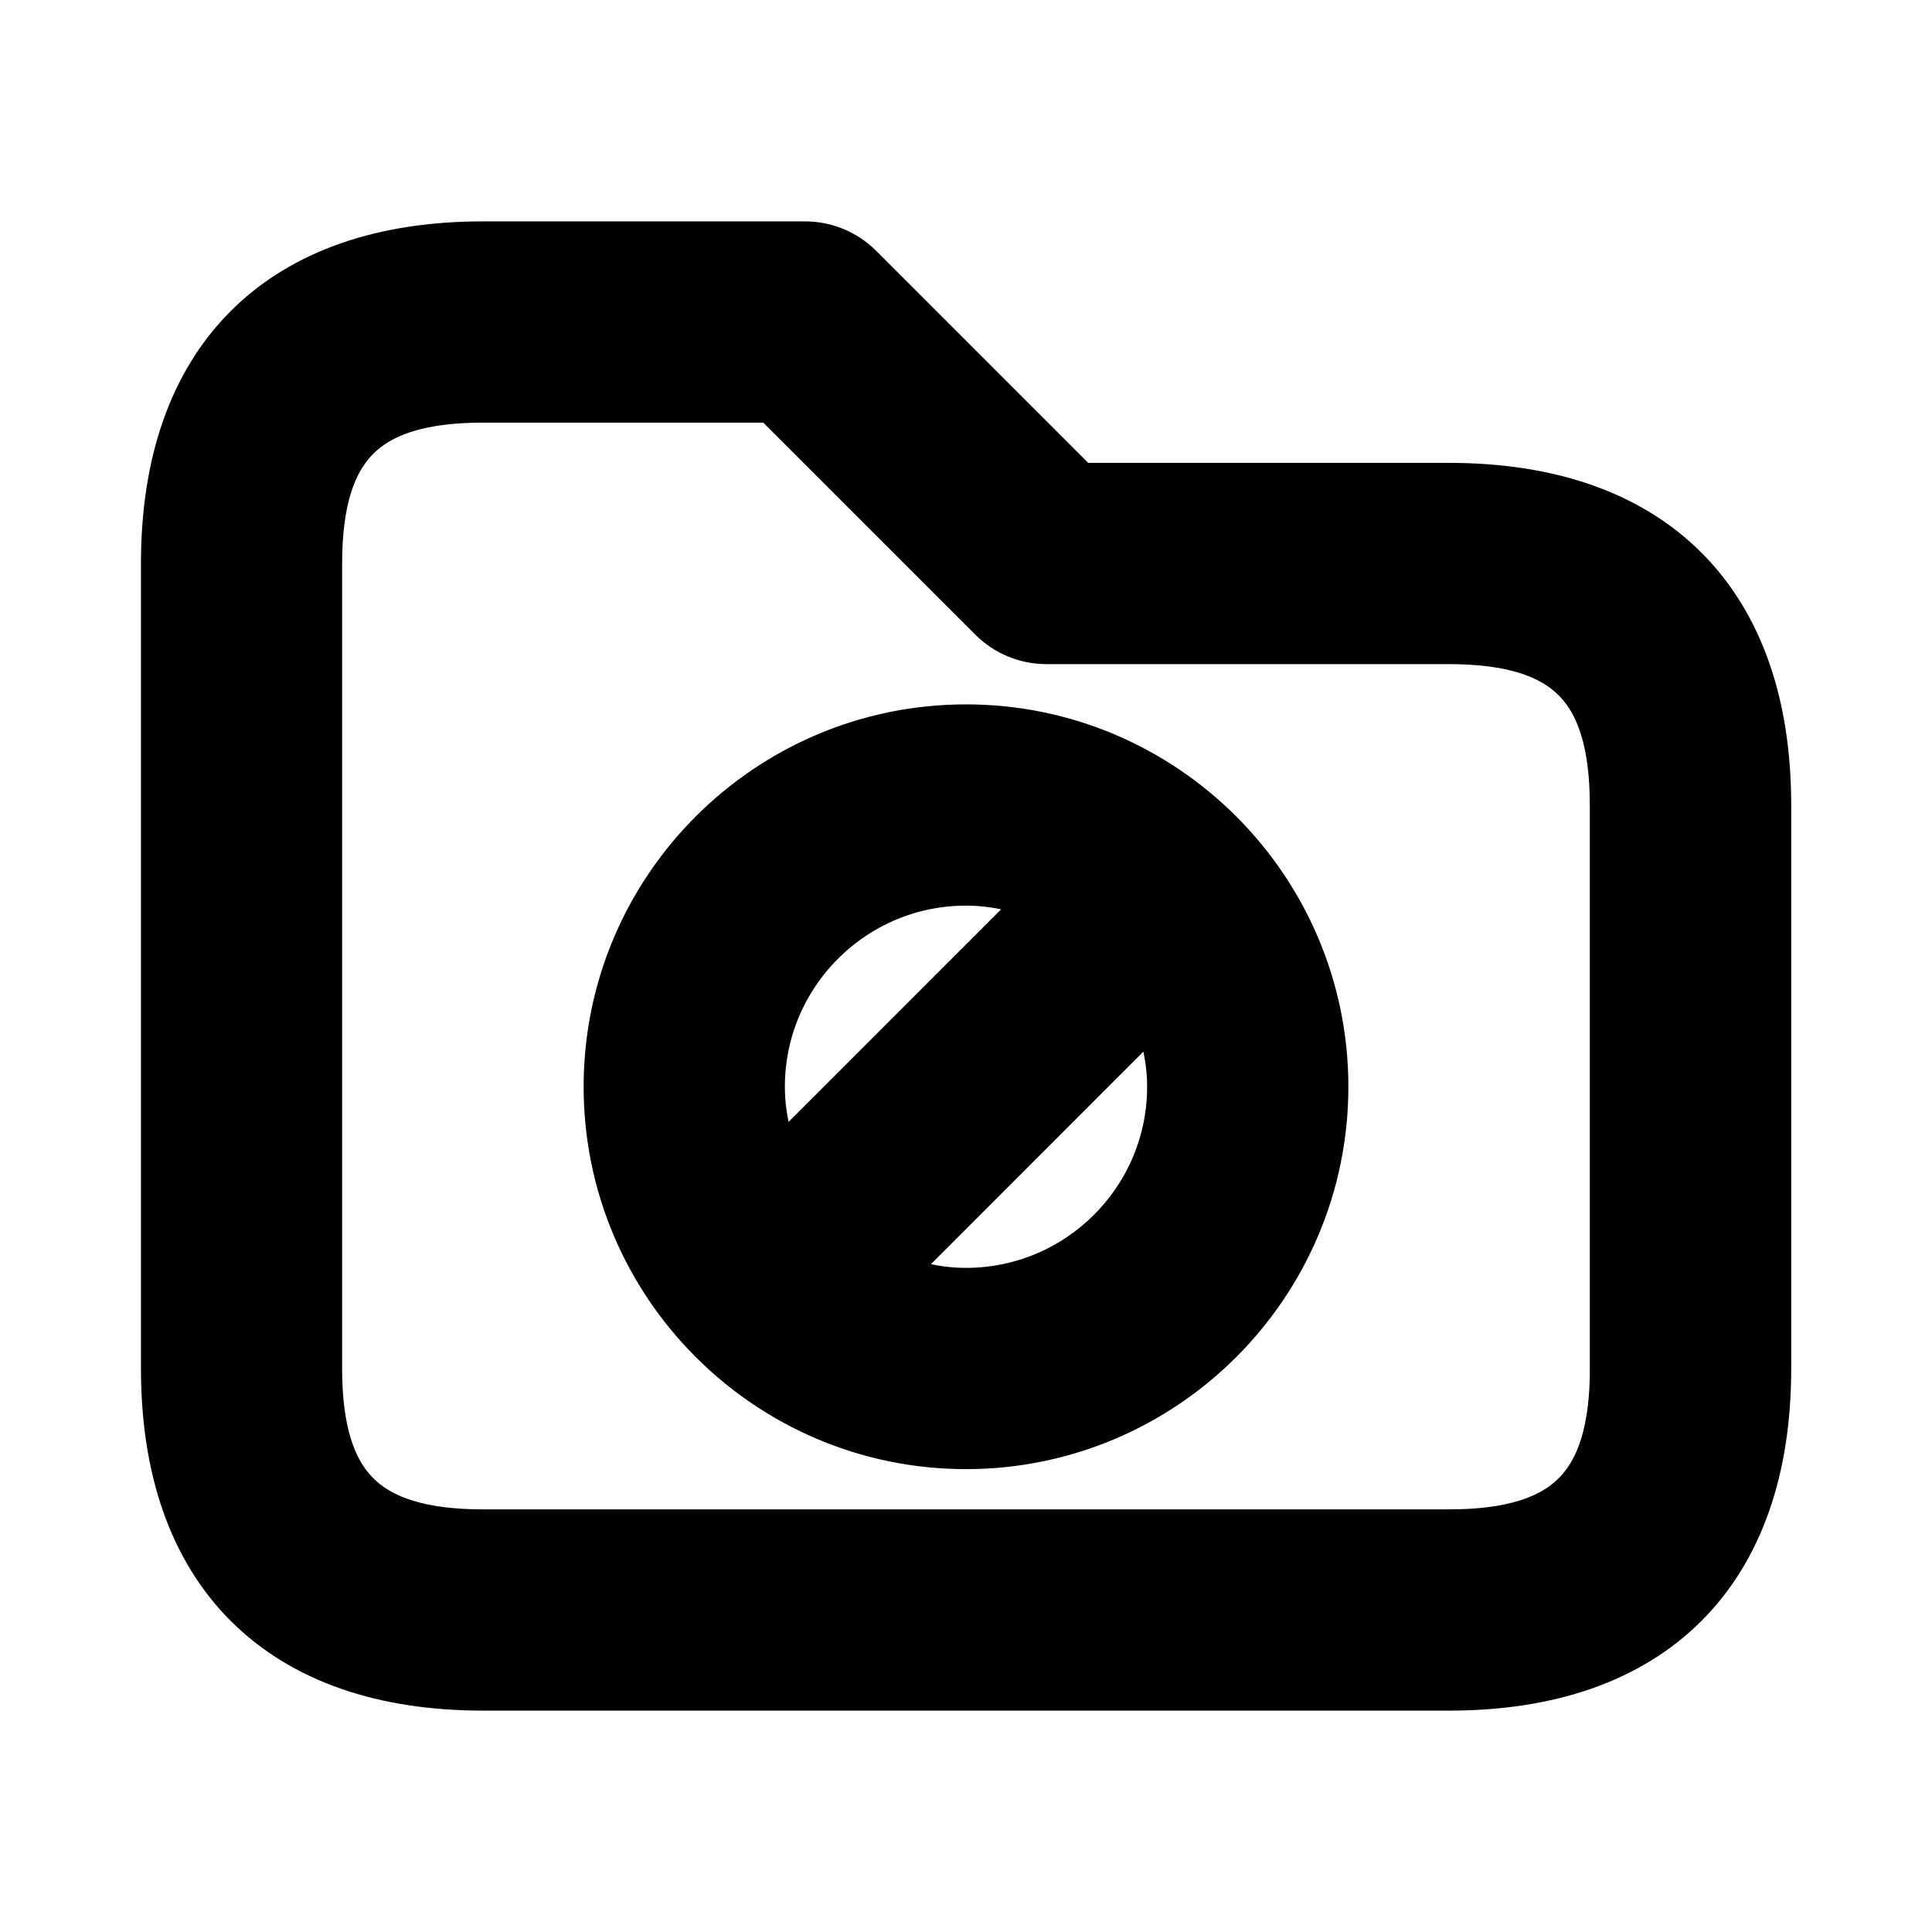 <svg viewBox="0 0 24 24" fill="currentColor" stroke="currentColor" xmlns="http://www.w3.org/2000/svg">
<path d="M18 6.25H13.311L10.531 3.47C10.39 3.329 10.2 3.25 10.001 3.25H6.001C3.583 3.25 2.251 4.582 2.251 7V17C2.251 19.418 3.583 20.75 6.001 20.75H18.001C20.419 20.75 21.751 19.418 21.751 17V10C21.75 7.582 20.418 6.25 18 6.25ZM20.25 17C20.25 18.577 19.577 19.25 18 19.25H6C4.423 19.25 3.75 18.577 3.75 17V7C3.75 5.423 4.423 4.75 6 4.75H9.689L12.469 7.53C12.61 7.671 12.8 7.75 12.999 7.75H17.999C19.576 7.75 20.249 8.423 20.249 10V17H20.25ZM12 9.25C9.656 9.25 7.75 11.156 7.75 13.5C7.75 15.844 9.656 17.75 12 17.75C14.344 17.75 16.25 15.844 16.25 13.5C16.25 11.156 14.344 9.25 12 9.25ZM12 10.75C12.485 10.75 12.935 10.887 13.331 11.108L9.609 14.831C9.388 14.435 9.25 13.985 9.25 13.5C9.25 11.984 10.483 10.75 12 10.75ZM12 16.25C11.515 16.25 11.065 16.113 10.669 15.892L14.391 12.169C14.612 12.565 14.75 13.015 14.75 13.5C14.75 15.016 13.517 16.25 12 16.25Z" />
</svg>
